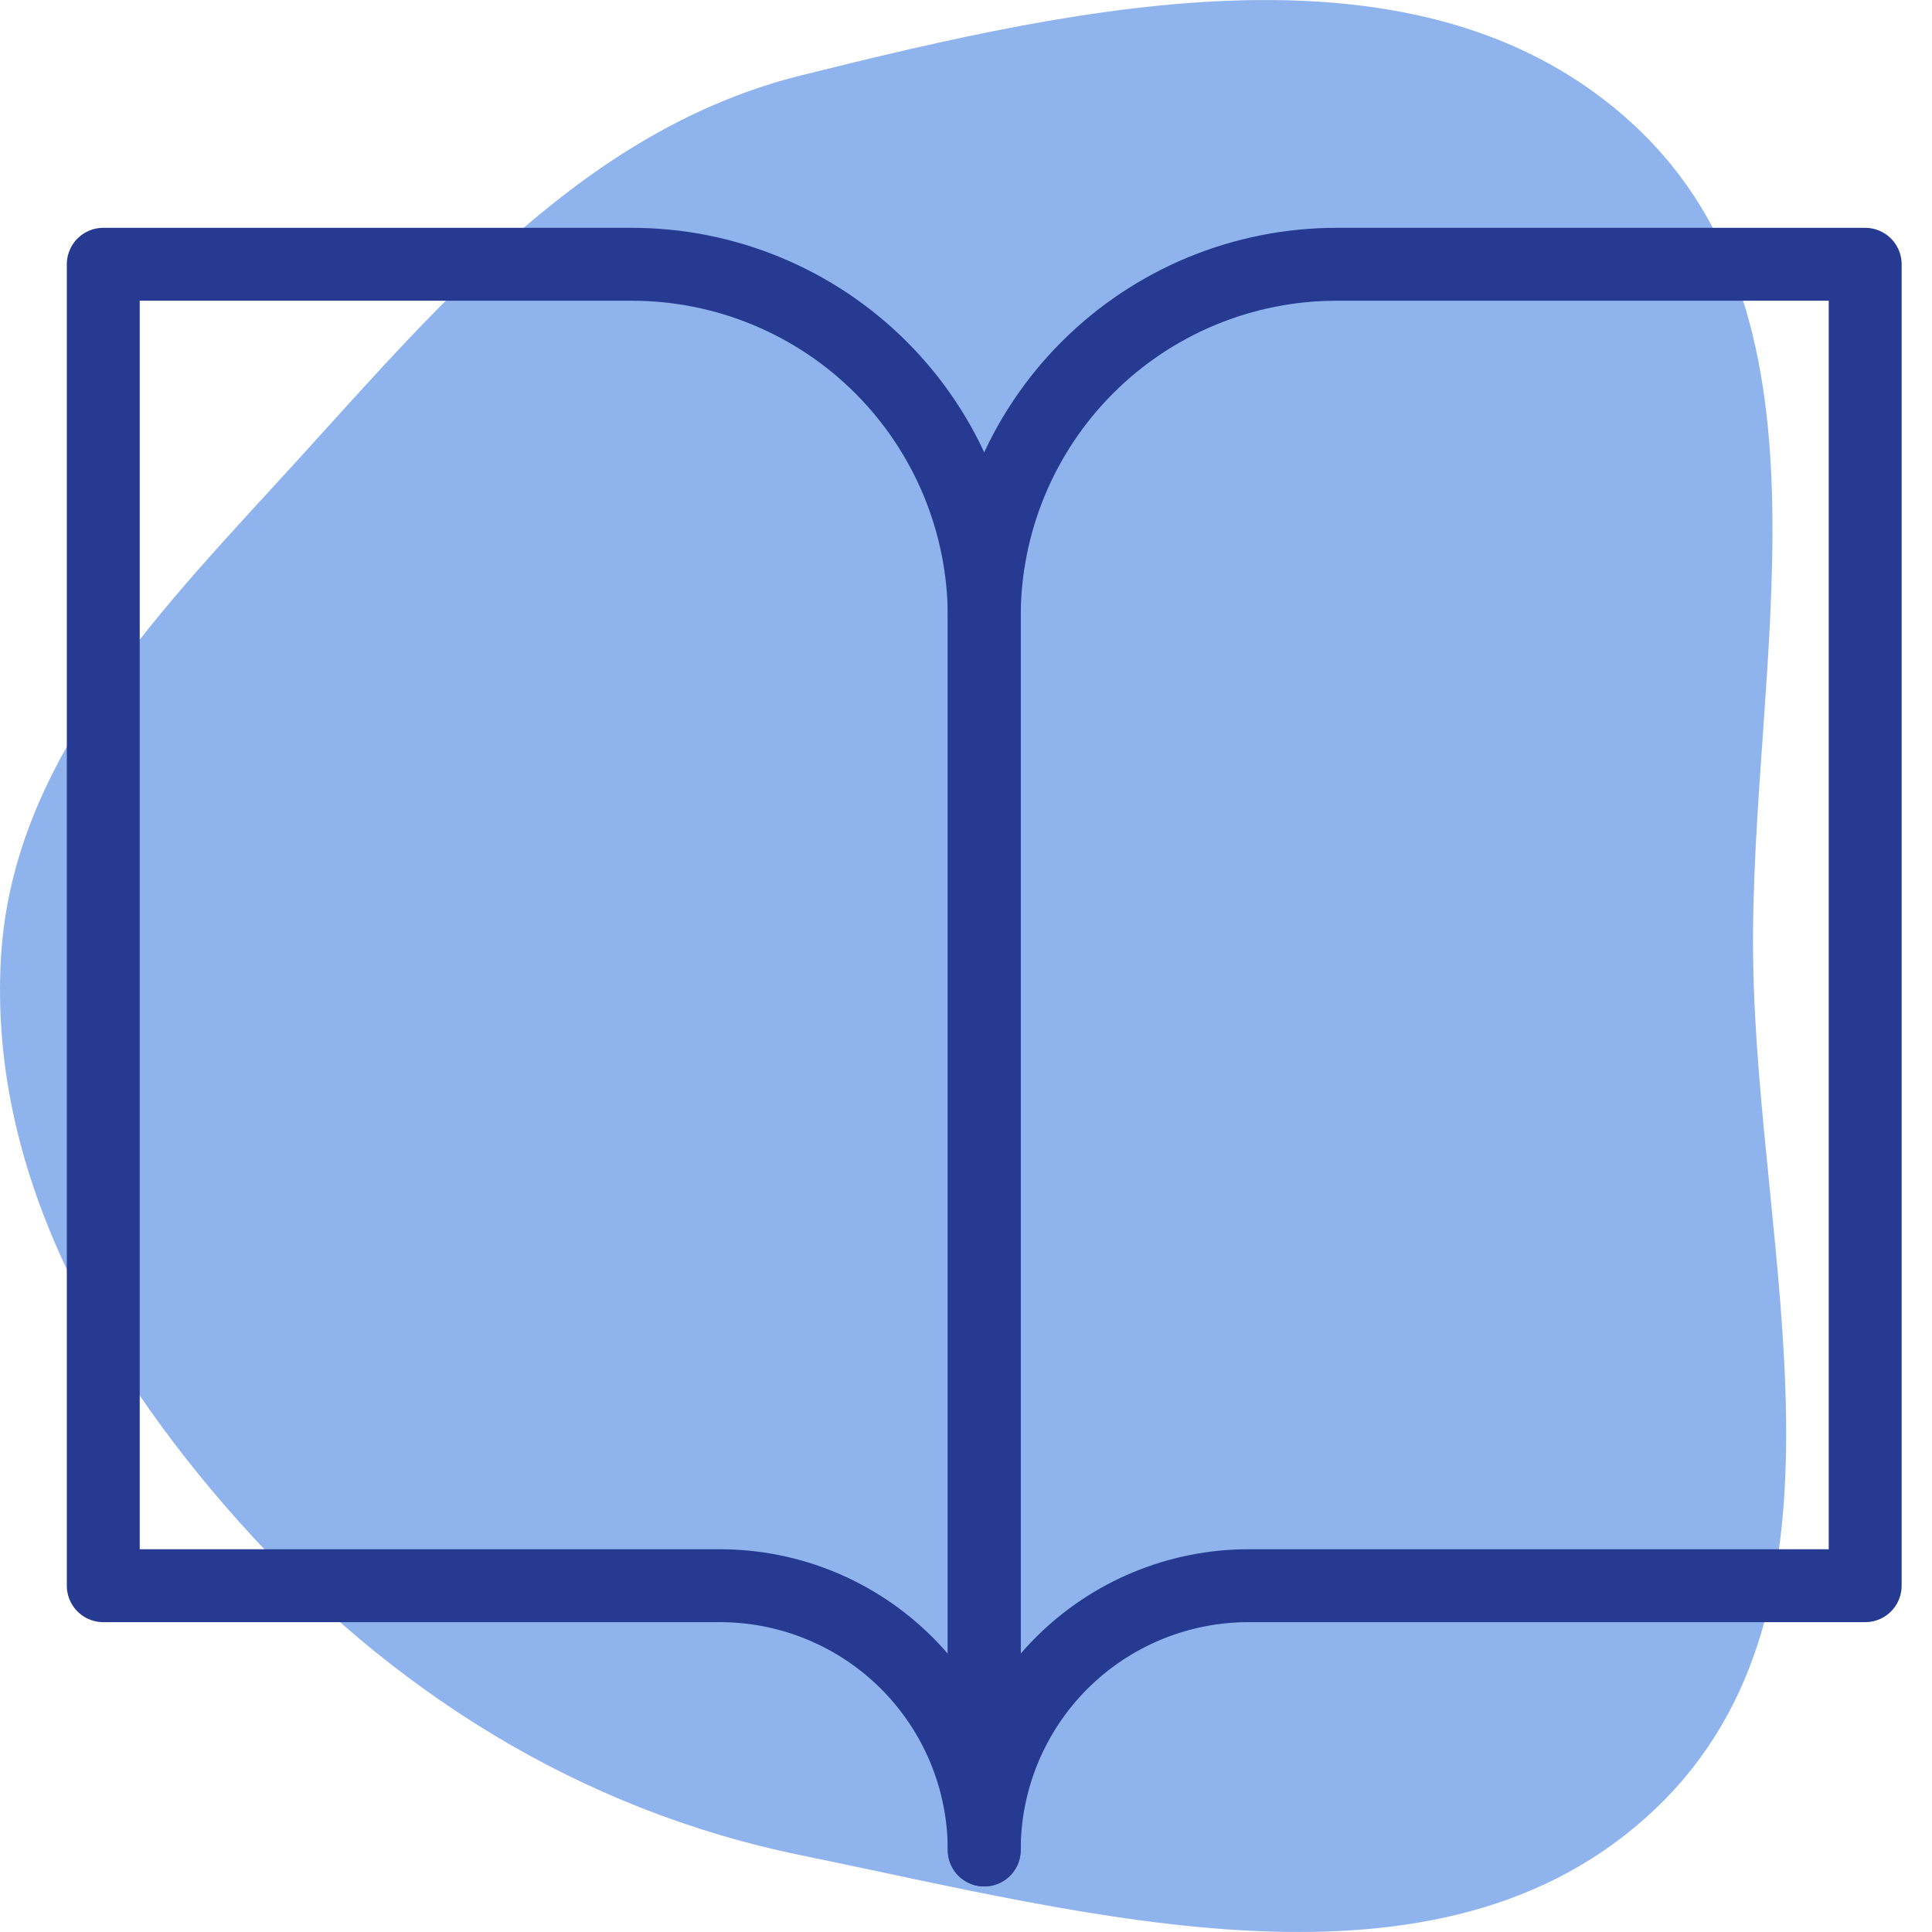 <svg width="53" height="53" viewBox="0 0 53 53" fill="none" xmlns="http://www.w3.org/2000/svg">
<path fill-rule="evenodd" clip-rule="evenodd" d="M21.996 2.063C16.191 3.506 12.28 8.089 8.259 12.518C4.528 16.627 0.353 20.718 0.027 26.26C-0.315 32.064 2.669 37.384 6.538 41.724C10.684 46.373 15.893 49.654 21.996 50.9C29.946 52.522 39.478 55.223 45.379 49.652C51.311 44.051 48.191 34.419 48.093 26.26C47.996 18.267 50.681 8.86 44.821 3.427C39.009 -1.961 29.685 0.151 21.996 2.063Z" fill="#548CE4" fill-opacity="0.65"/>
<path d="M2.833 7.25H17.333C19.897 7.25 22.355 8.268 24.168 10.081C25.981 11.894 27 14.353 27 16.917V50.75C27 48.827 26.236 46.983 24.876 45.623C23.517 44.264 21.672 43.5 19.75 43.5H2.833V7.25Z" stroke="#253A90" stroke-width="2" stroke-linecap="round" stroke-linejoin="round"/>
<path d="M51.167 7.25H36.667C34.103 7.25 31.644 8.268 29.831 10.081C28.018 11.894 27 14.353 27 16.917V50.75C27 48.827 27.764 46.983 29.123 45.623C30.483 44.264 32.327 43.5 34.25 43.5H51.167V7.25Z" stroke="#253A90" stroke-width="2" stroke-linecap="round" stroke-linejoin="round"/>
</svg>
